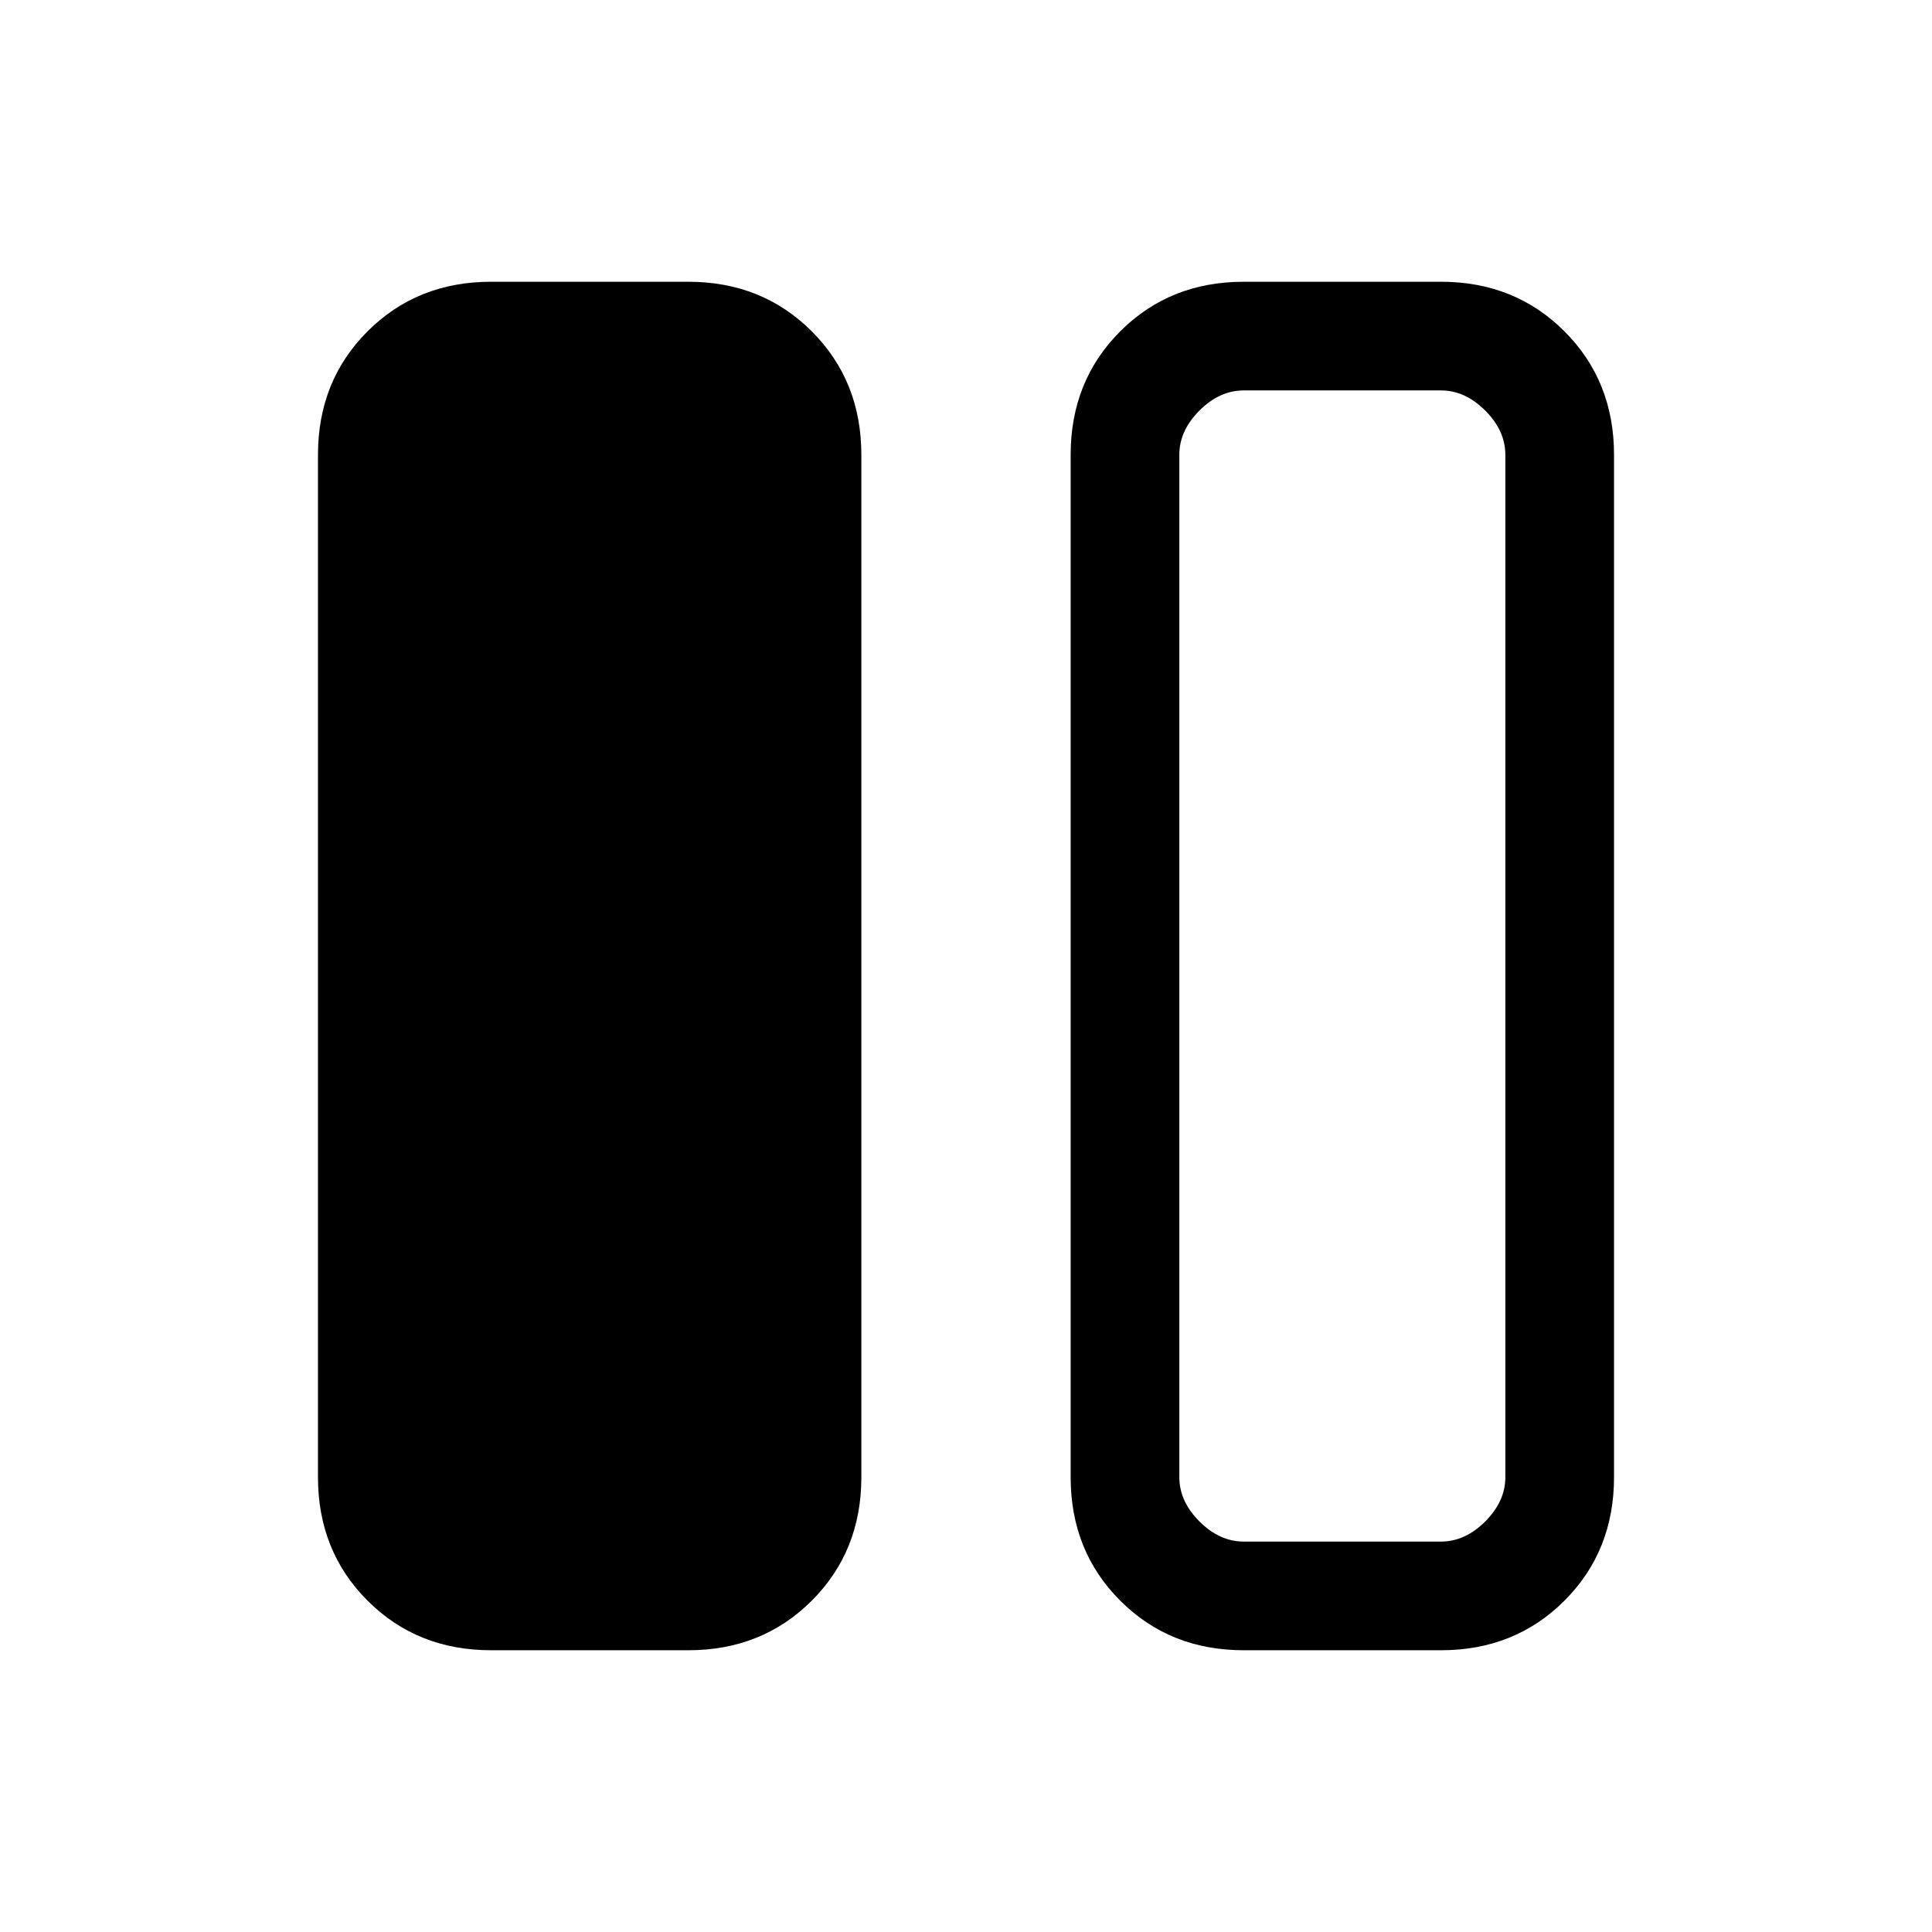 <svg xmlns="http://www.w3.org/2000/svg" height="24" viewBox="0 -960 960 960" width="24"><path d="M244-140q-36.725 0-61.363-24.637Q158-189.275 158-226v-508q0-36.725 24.637-61.362Q207.275-820 244-820h98q36.725 0 61.362 24.638Q428-770.725 428-734v508q0 36.725-24.638 61.363Q378.725-140 342-140h-98Zm374 0q-36.725 0-61.362-24.637Q532-189.275 532-226v-508q0-36.725 24.638-61.362Q581.275-820 618-820h98q36.725 0 61.362 24.638Q802-770.725 802-734v508q0 36.725-24.638 61.363Q752.725-140 716-140h-98Zm130-594q0-12-10-22t-22-10h-98q-12 0-22 10t-10 22v508q0 12 10 22t22 10h98q12 0 22-10t10-22v-508ZM586-194h162-162Z"/></svg>
